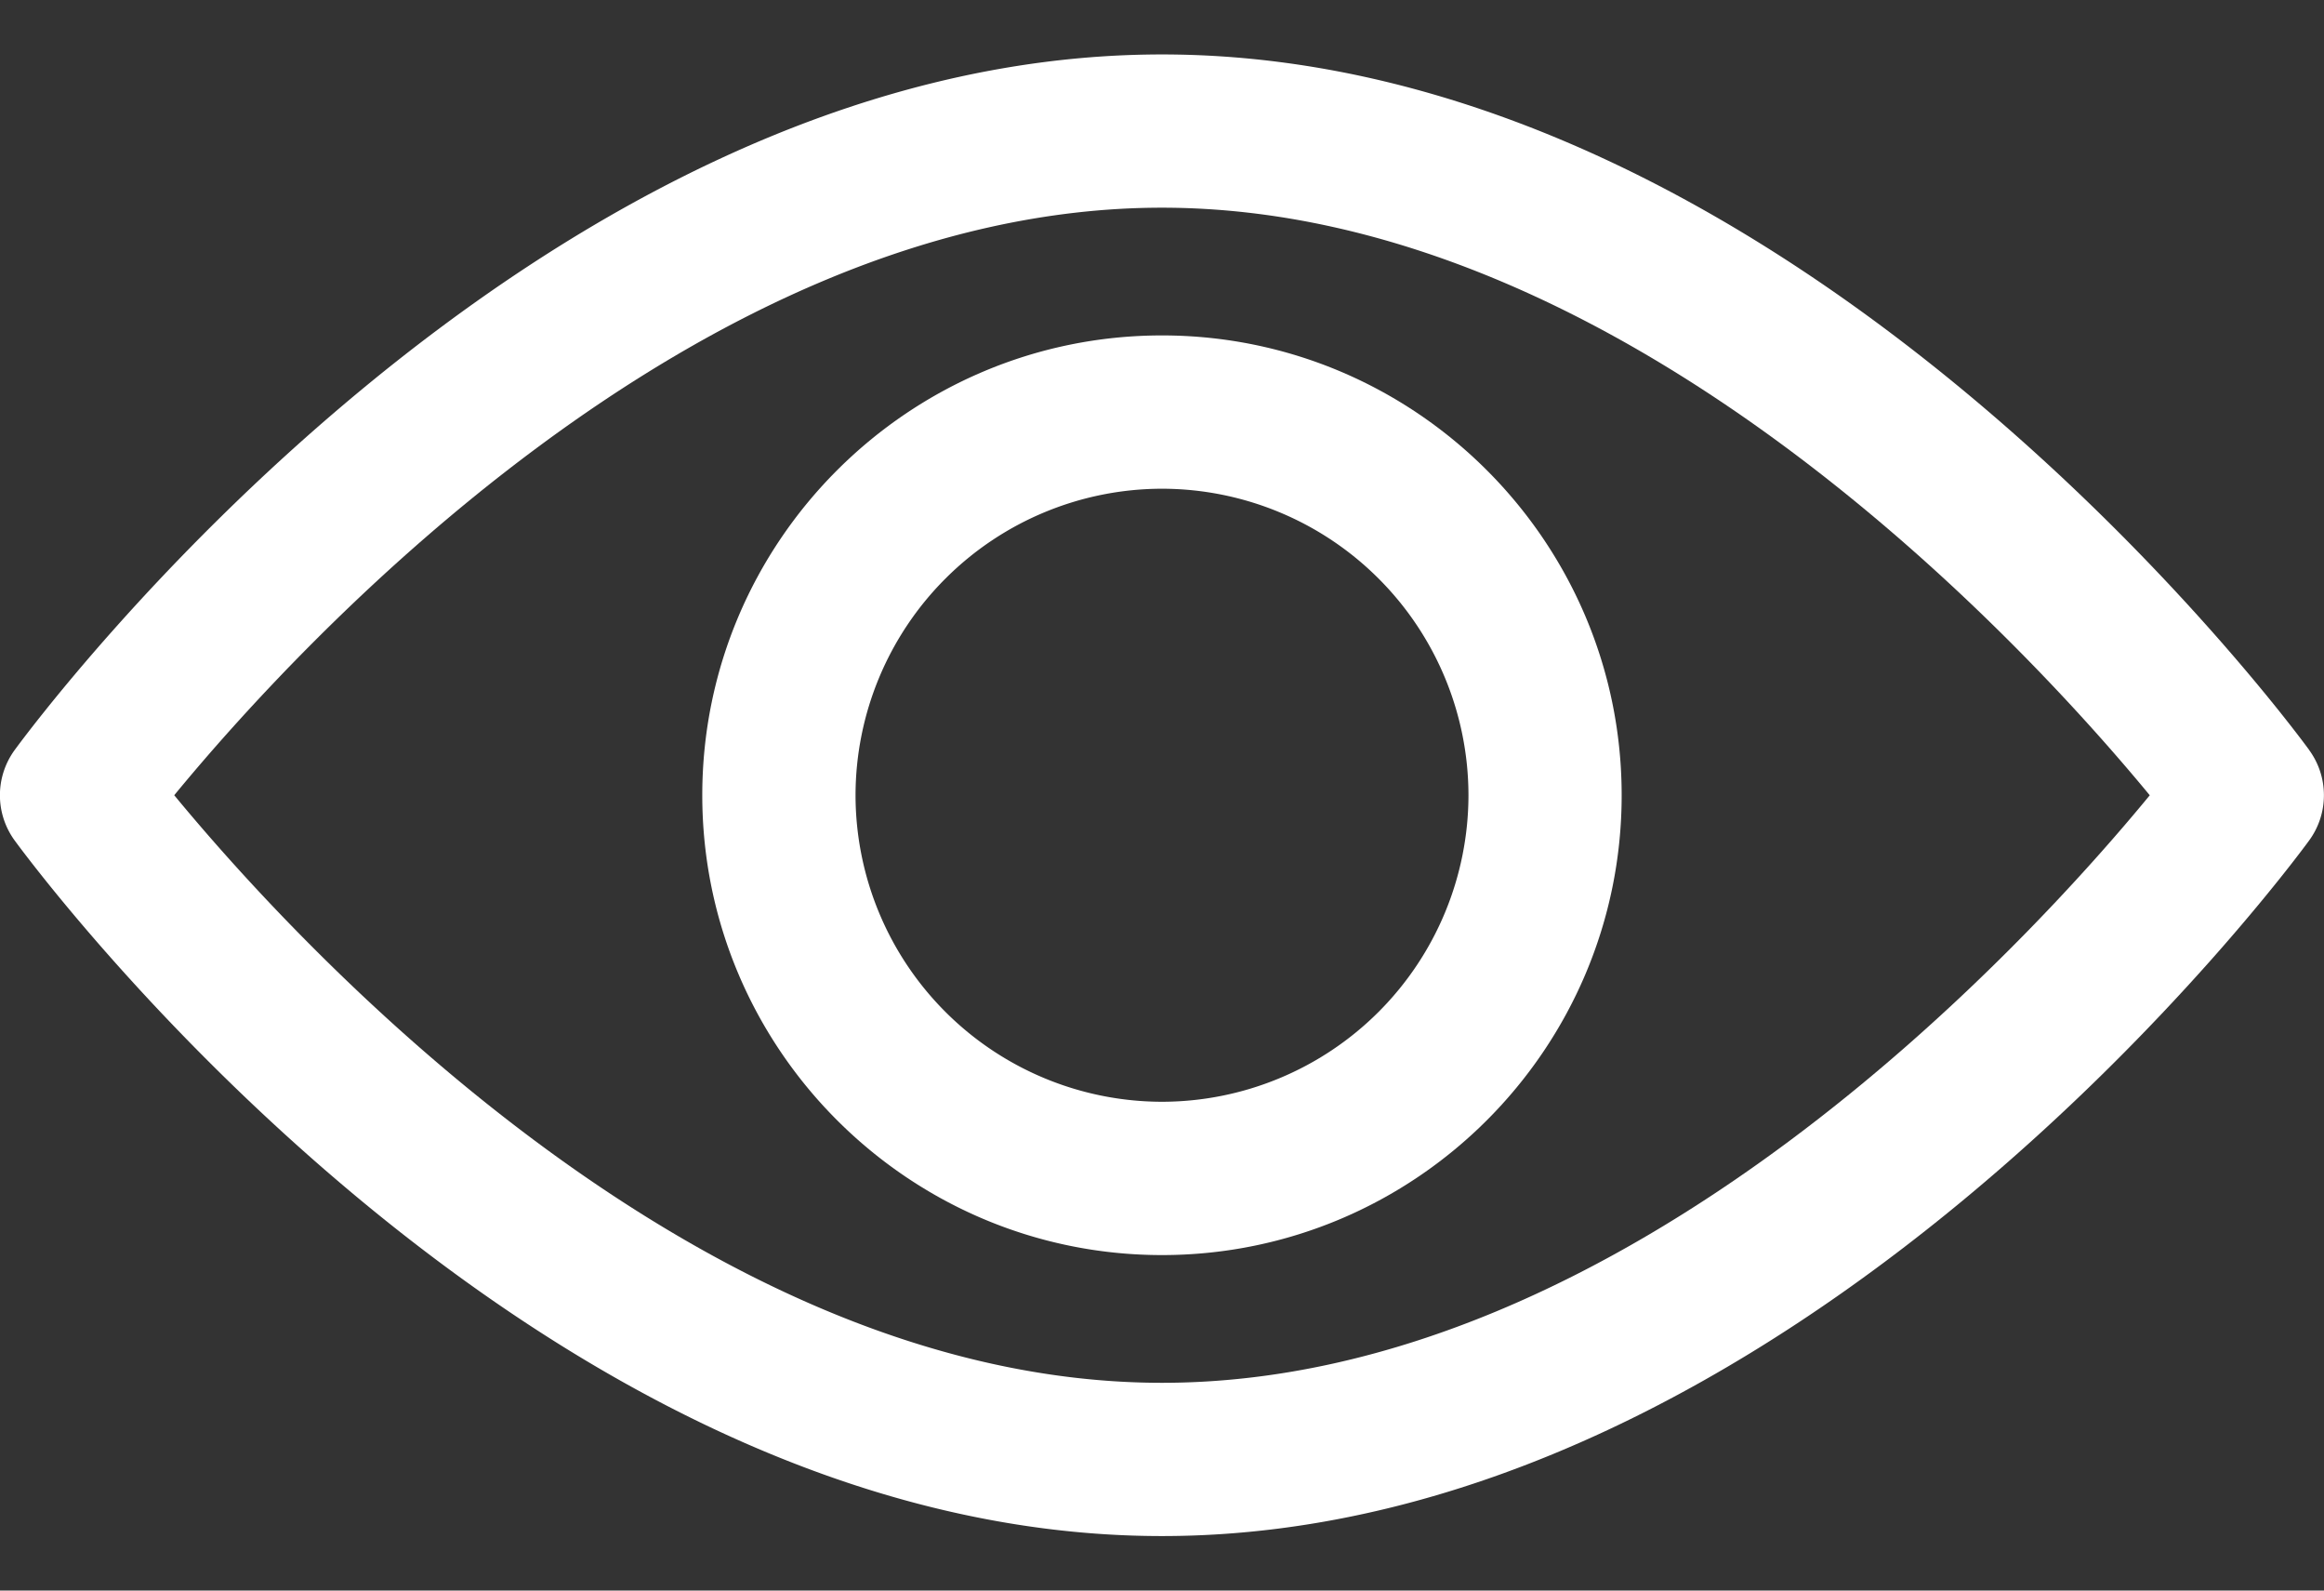 <svg width="38" height="26" fill="none" xmlns="http://www.w3.org/2000/svg"><rect width="100%" height="100%" fill="#333333" stroke="none"/><path d="M37.758 12.26C37.42 11.796 29.33.89 19 .89 8.67.89.58 11.796.24 12.26a1.254 1.254 0 000 1.479c.34.464 8.428 11.37 18.759 11.37 10.33 0 18.419-10.906 18.758-11.37a1.252 1.252 0 000-1.479zM19 22.604c-7.61 0-14.2-7.239-16.151-9.605 1.948-2.369 8.525-9.604 16.15-9.604 7.61 0 14.2 7.238 16.152 9.605-1.948 2.369-8.525 9.604-16.151 9.604z" fill="#fff"/><path d="M19 5.483c-4.145 0-7.517 3.372-7.517 7.516 0 4.145 3.372 7.517 7.517 7.517 4.144 0 7.516-3.372 7.516-7.516 0-4.145-3.372-7.517-7.516-7.517zm0 12.527A5.017 5.017 0 0113.989 13a5.017 5.017 0 015.01-5.011 5.016 5.016 0 015.012 5.01A5.017 5.017 0 0119 18.01z" fill="#fff"/></svg>